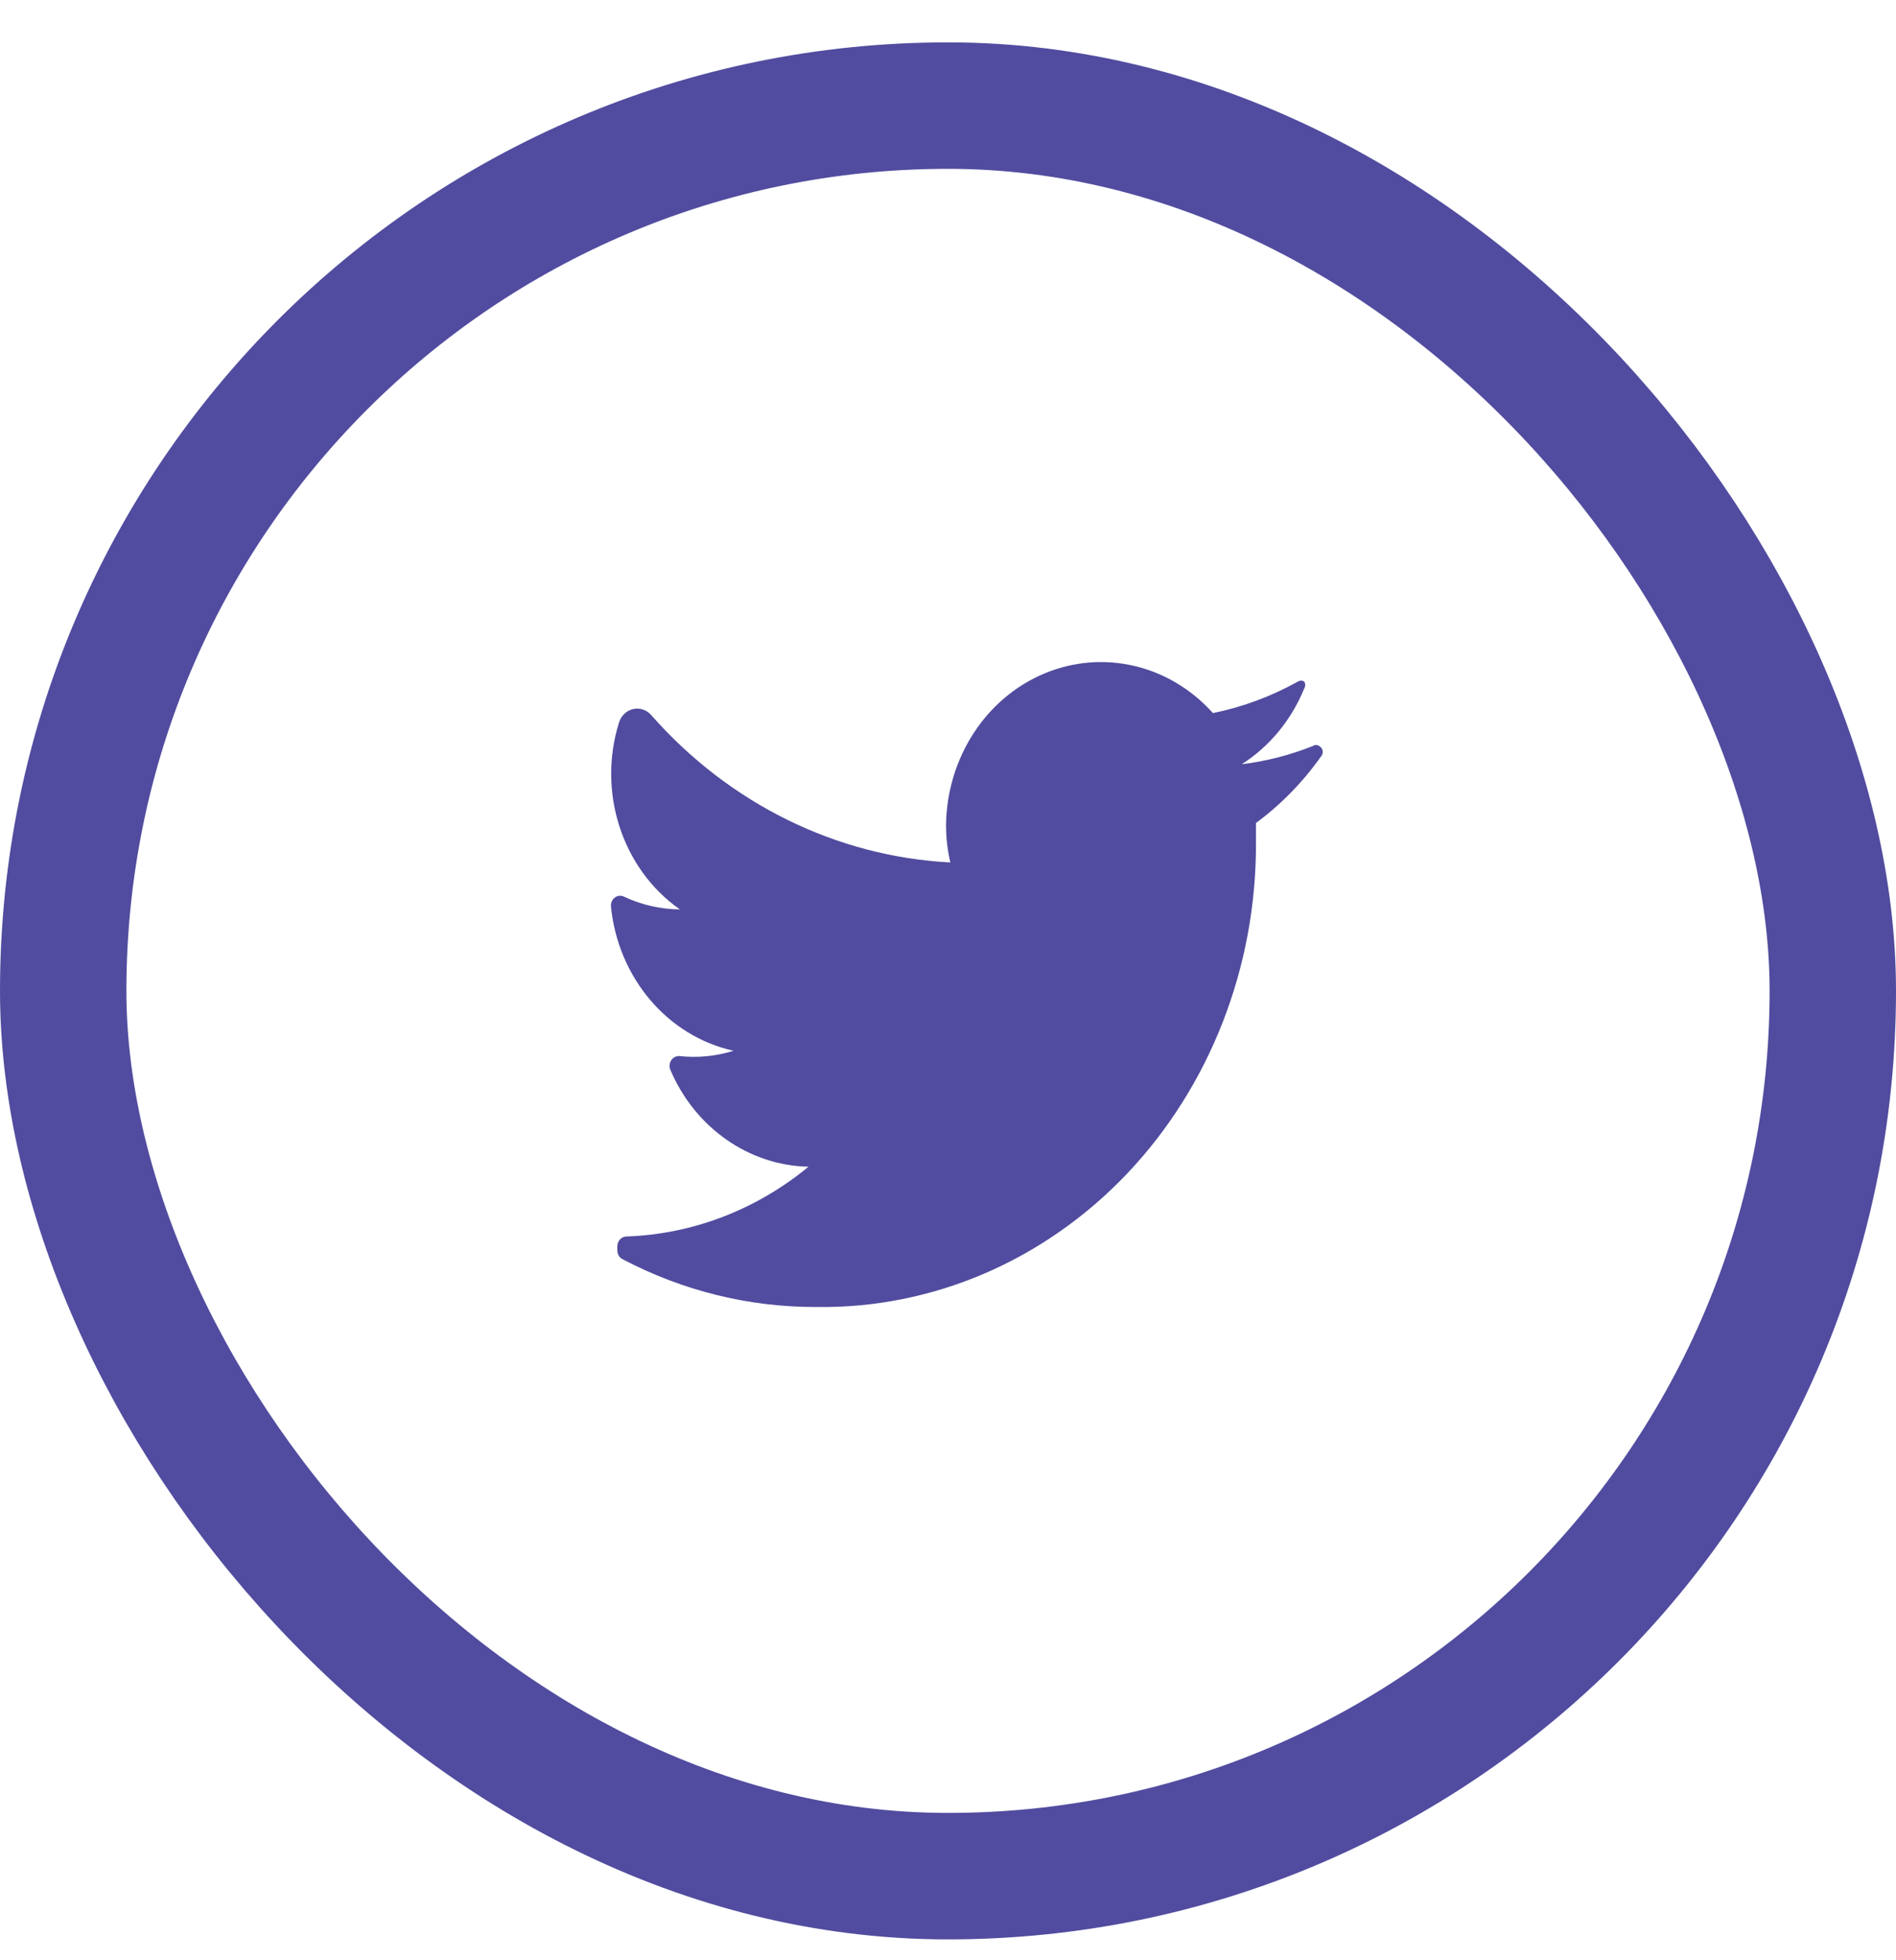<svg width="30" height="31" viewBox="0 0 30 31" fill="none" xmlns="http://www.w3.org/2000/svg">
<g clip-path="url(#clip0_1_2543)">
<path d="M20.913 11.948C20.622 12.361 20.271 12.722 19.873 13.015C19.873 13.123 19.873 13.231 19.873 13.345C19.876 15.304 19.141 17.183 17.834 18.56C16.526 19.936 14.755 20.697 12.917 20.669C11.854 20.673 10.805 20.415 9.852 19.914C9.801 19.89 9.768 19.836 9.768 19.776V19.71C9.768 19.624 9.833 19.554 9.914 19.554C10.959 19.518 11.966 19.132 12.793 18.451C11.848 18.431 10.997 17.835 10.606 16.917C10.586 16.867 10.592 16.809 10.622 16.765C10.652 16.721 10.701 16.697 10.752 16.701C11.039 16.732 11.329 16.704 11.607 16.617C10.563 16.387 9.779 15.464 9.667 14.334C9.663 14.28 9.685 14.227 9.727 14.195C9.768 14.163 9.822 14.157 9.869 14.178C10.149 14.31 10.451 14.379 10.758 14.382C9.843 13.742 9.448 12.526 9.796 11.421C9.832 11.313 9.918 11.234 10.023 11.212C10.128 11.19 10.236 11.228 10.308 11.313C11.542 12.712 13.237 13.546 15.037 13.639C14.991 13.443 14.968 13.241 14.969 13.039C14.986 11.98 15.601 11.036 16.527 10.65C17.452 10.264 18.505 10.511 19.192 11.277C19.66 11.182 20.113 11.014 20.536 10.779C20.567 10.759 20.606 10.759 20.637 10.779C20.657 10.812 20.657 10.854 20.637 10.887C20.433 11.387 20.087 11.806 19.648 12.086C20.032 12.039 20.41 11.942 20.772 11.798C20.803 11.776 20.843 11.776 20.873 11.798C20.899 11.811 20.918 11.835 20.926 11.864C20.933 11.893 20.929 11.923 20.913 11.948Z" fill="#514C9F"/>
</g>
<rect x="1" y="1.67" width="28" height="28" rx="14" stroke="#514C9F" stroke-width="2"/>
<defs>
<clipPath id="clip0_1_2543">
<rect width="12" height="10.4" fill="white" transform="translate(9 10.47)"/>
</clipPath>
</defs>
</svg>
